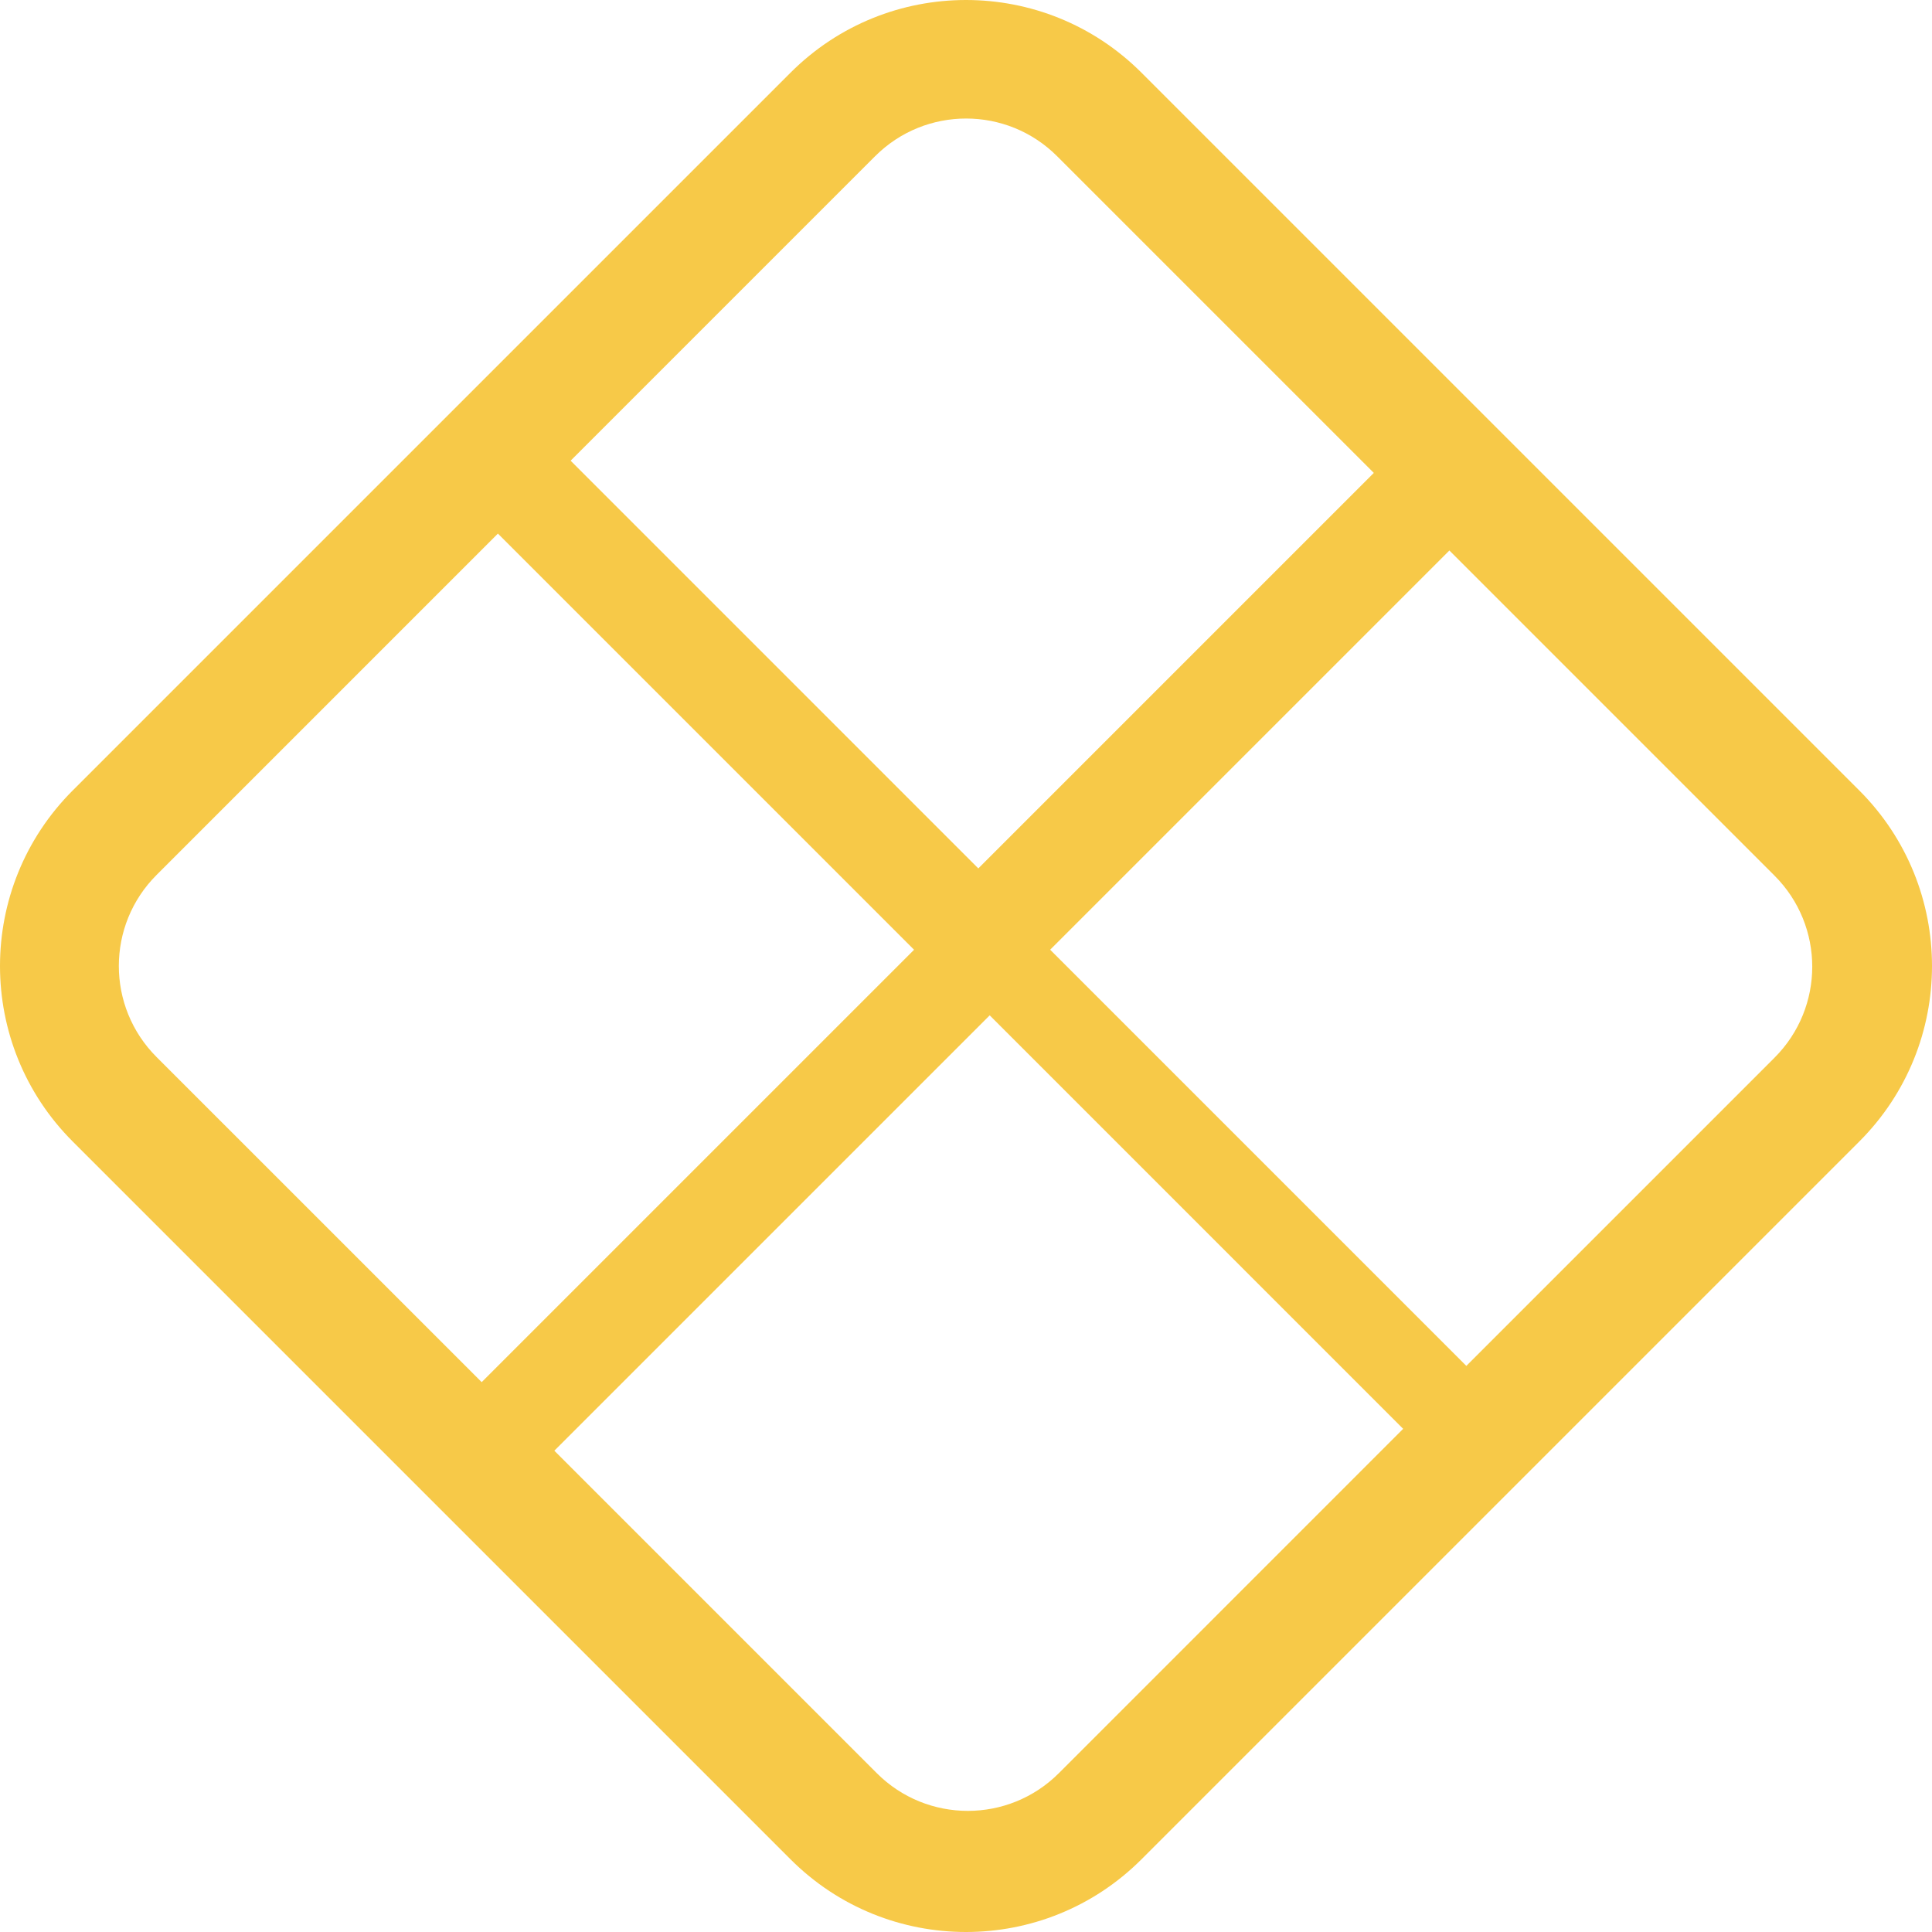 <svg width="59" height="59" viewBox="0 0 59 59" fill="none" xmlns="http://www.w3.org/2000/svg">
<path d="M56.78 24.14L34.859 2.22C31.9 -0.74 27.101 -0.74 24.141 2.22L2.22 24.14C-0.74 27.1 -0.74 31.899 2.22 34.859L24.141 56.78C27.1 59.74 31.899 59.74 34.859 56.78L56.78 34.859C59.74 31.899 59.74 27.101 56.78 24.14ZM26.724 4.771C28.259 3.236 30.748 3.236 32.283 4.771L41.954 14.442L29.876 26.52L17.426 14.069L26.724 4.771ZM4.781 32.28C3.245 30.744 3.245 28.255 4.781 26.72L15.205 16.295L27.914 29.004L14.71 42.208L4.781 32.28ZM32.335 54.15C30.8 55.685 28.311 55.685 26.776 54.15L16.929 44.302L30.224 31.007L42.85 43.634L32.335 54.15ZM54.191 32.3L44.779 41.712L32.07 29.003L44.262 16.811L54.191 26.741C55.727 28.276 55.727 30.765 54.191 32.3Z" fill="#F7C948"/>
</svg>
